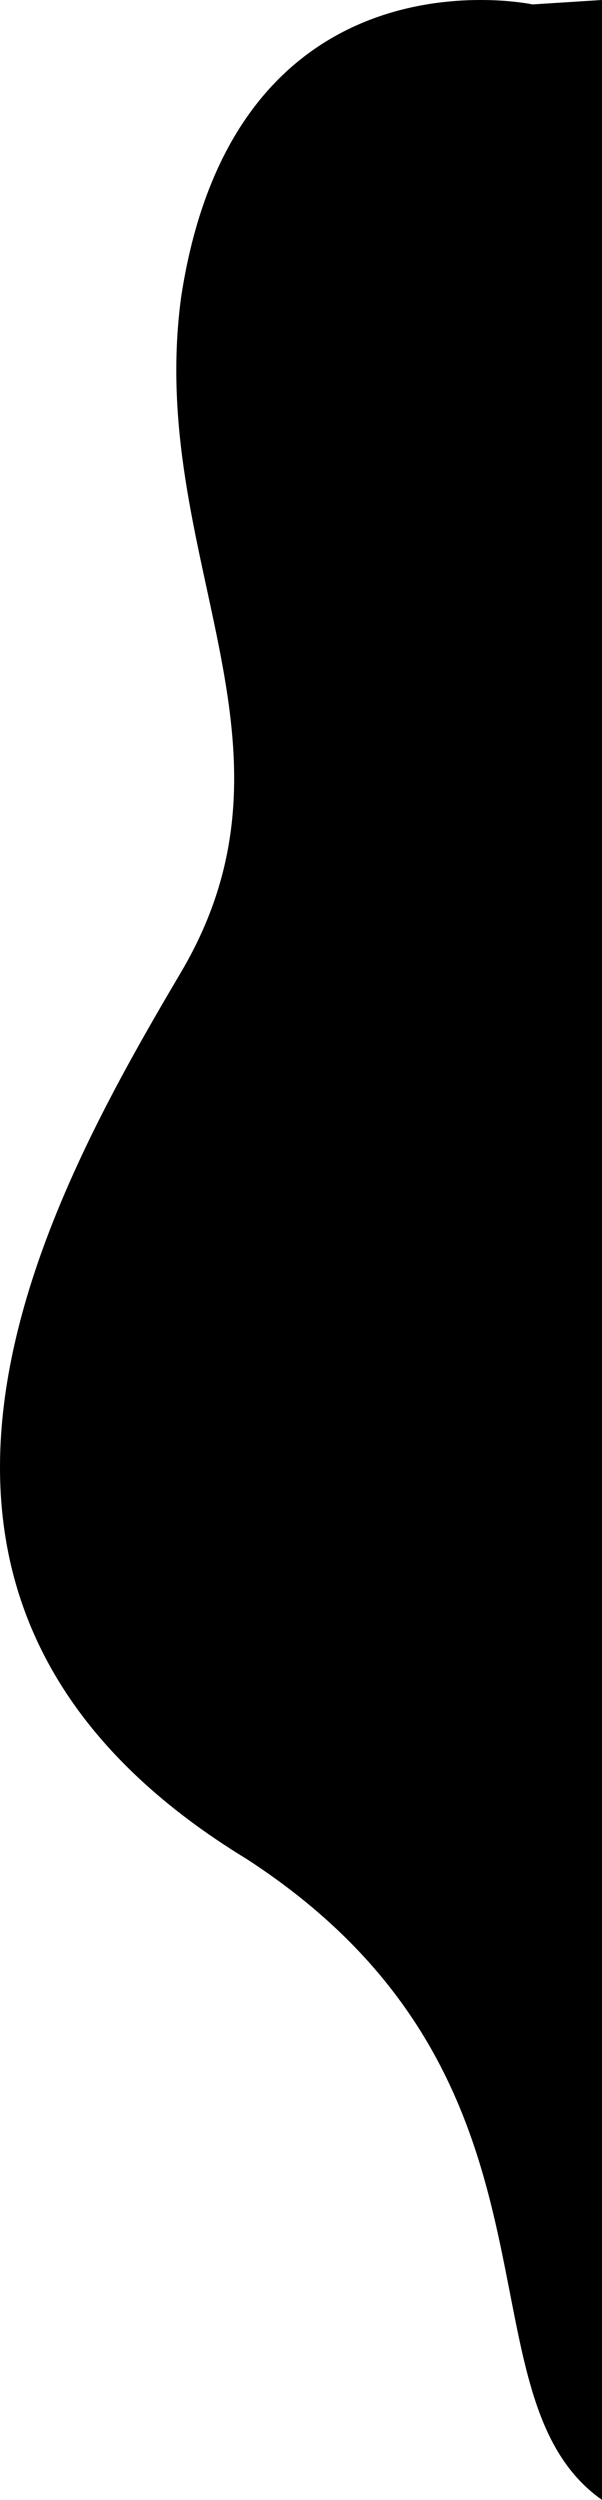 <svg xmlns="http://www.w3.org/2000/svg" width="71.021" height="294.755" viewBox="0 0 71.021 294.755"><path d="M793.652-23.76s-7.506,35.077,34.528,41.455c30.525,4.1,52.542-15.944,79.564,0S981.8,60.06,1012.327,9.95c26.021-40.088,63.05-24.141,75.56-41.91H793.132Z" transform="translate(39.061 -793.132) rotate(90)"/></svg>